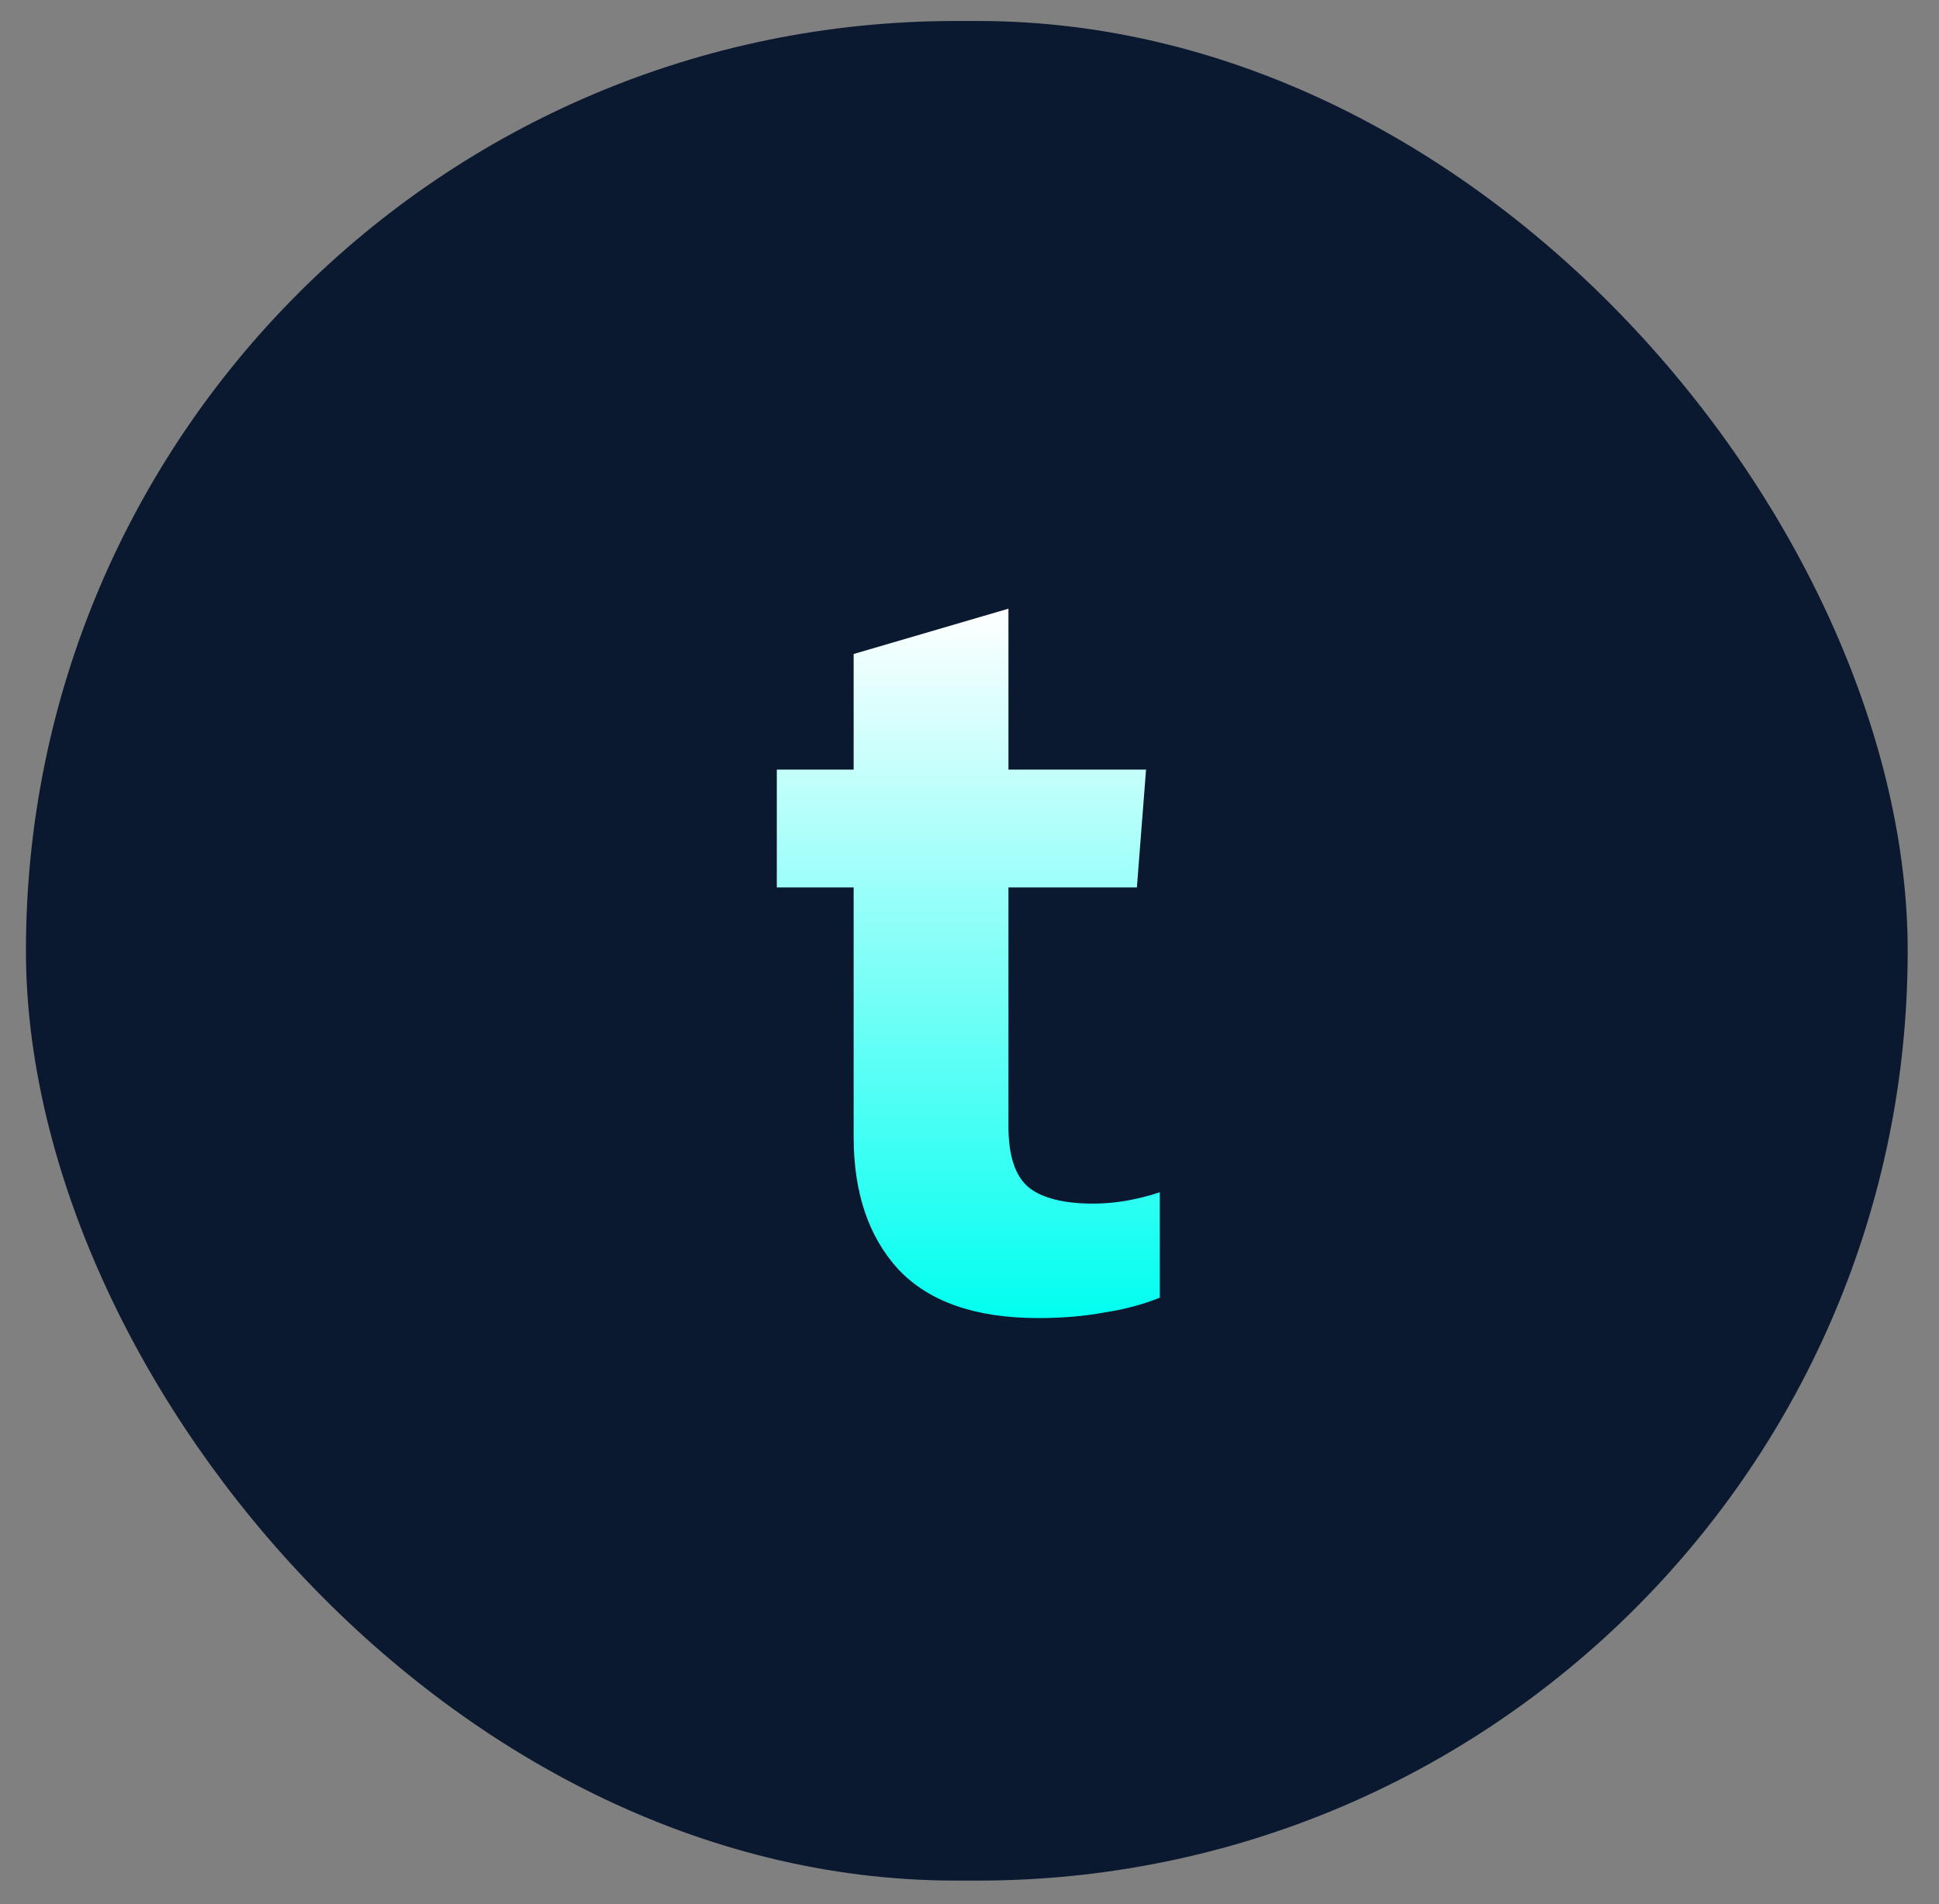 <svg width="56" height="55" viewBox="0 0 56 55" fill="none" xmlns="http://www.w3.org/2000/svg">
<rect x="0" y="0" width="56" height="55" fill="#808080" stroke="none"/>
<rect x="0.749" y="0.606" width="54.347" height="53.71" rx="26.855" fill="#0A1930"/>
<path d="M29.986 38.069C28.175 38.069 26.828 37.6 25.945 36.661C25.084 35.723 24.654 34.447 24.654 32.832V25.632H22.435V22.228H24.654V18.889L29.125 17.58V22.228H33.099L32.834 25.632H29.125V32.538C29.125 33.389 29.323 33.978 29.721 34.305C30.118 34.611 30.736 34.763 31.575 34.763C32.194 34.763 32.834 34.654 33.496 34.436V37.48C33.01 37.676 32.48 37.818 31.907 37.905C31.332 38.014 30.692 38.069 29.986 38.069Z" fill="url(#paint0_linear)"/>
<defs>
<linearGradient id="paint0_linear" x1="27.965" y1="17.58" x2="27.965" y2="38.104" gradientUnits="userSpaceOnUse">
<stop stop-color="white"/>
<stop offset="1" stop-color="#00FFF0"/>
</linearGradient>
</defs>
</svg>
